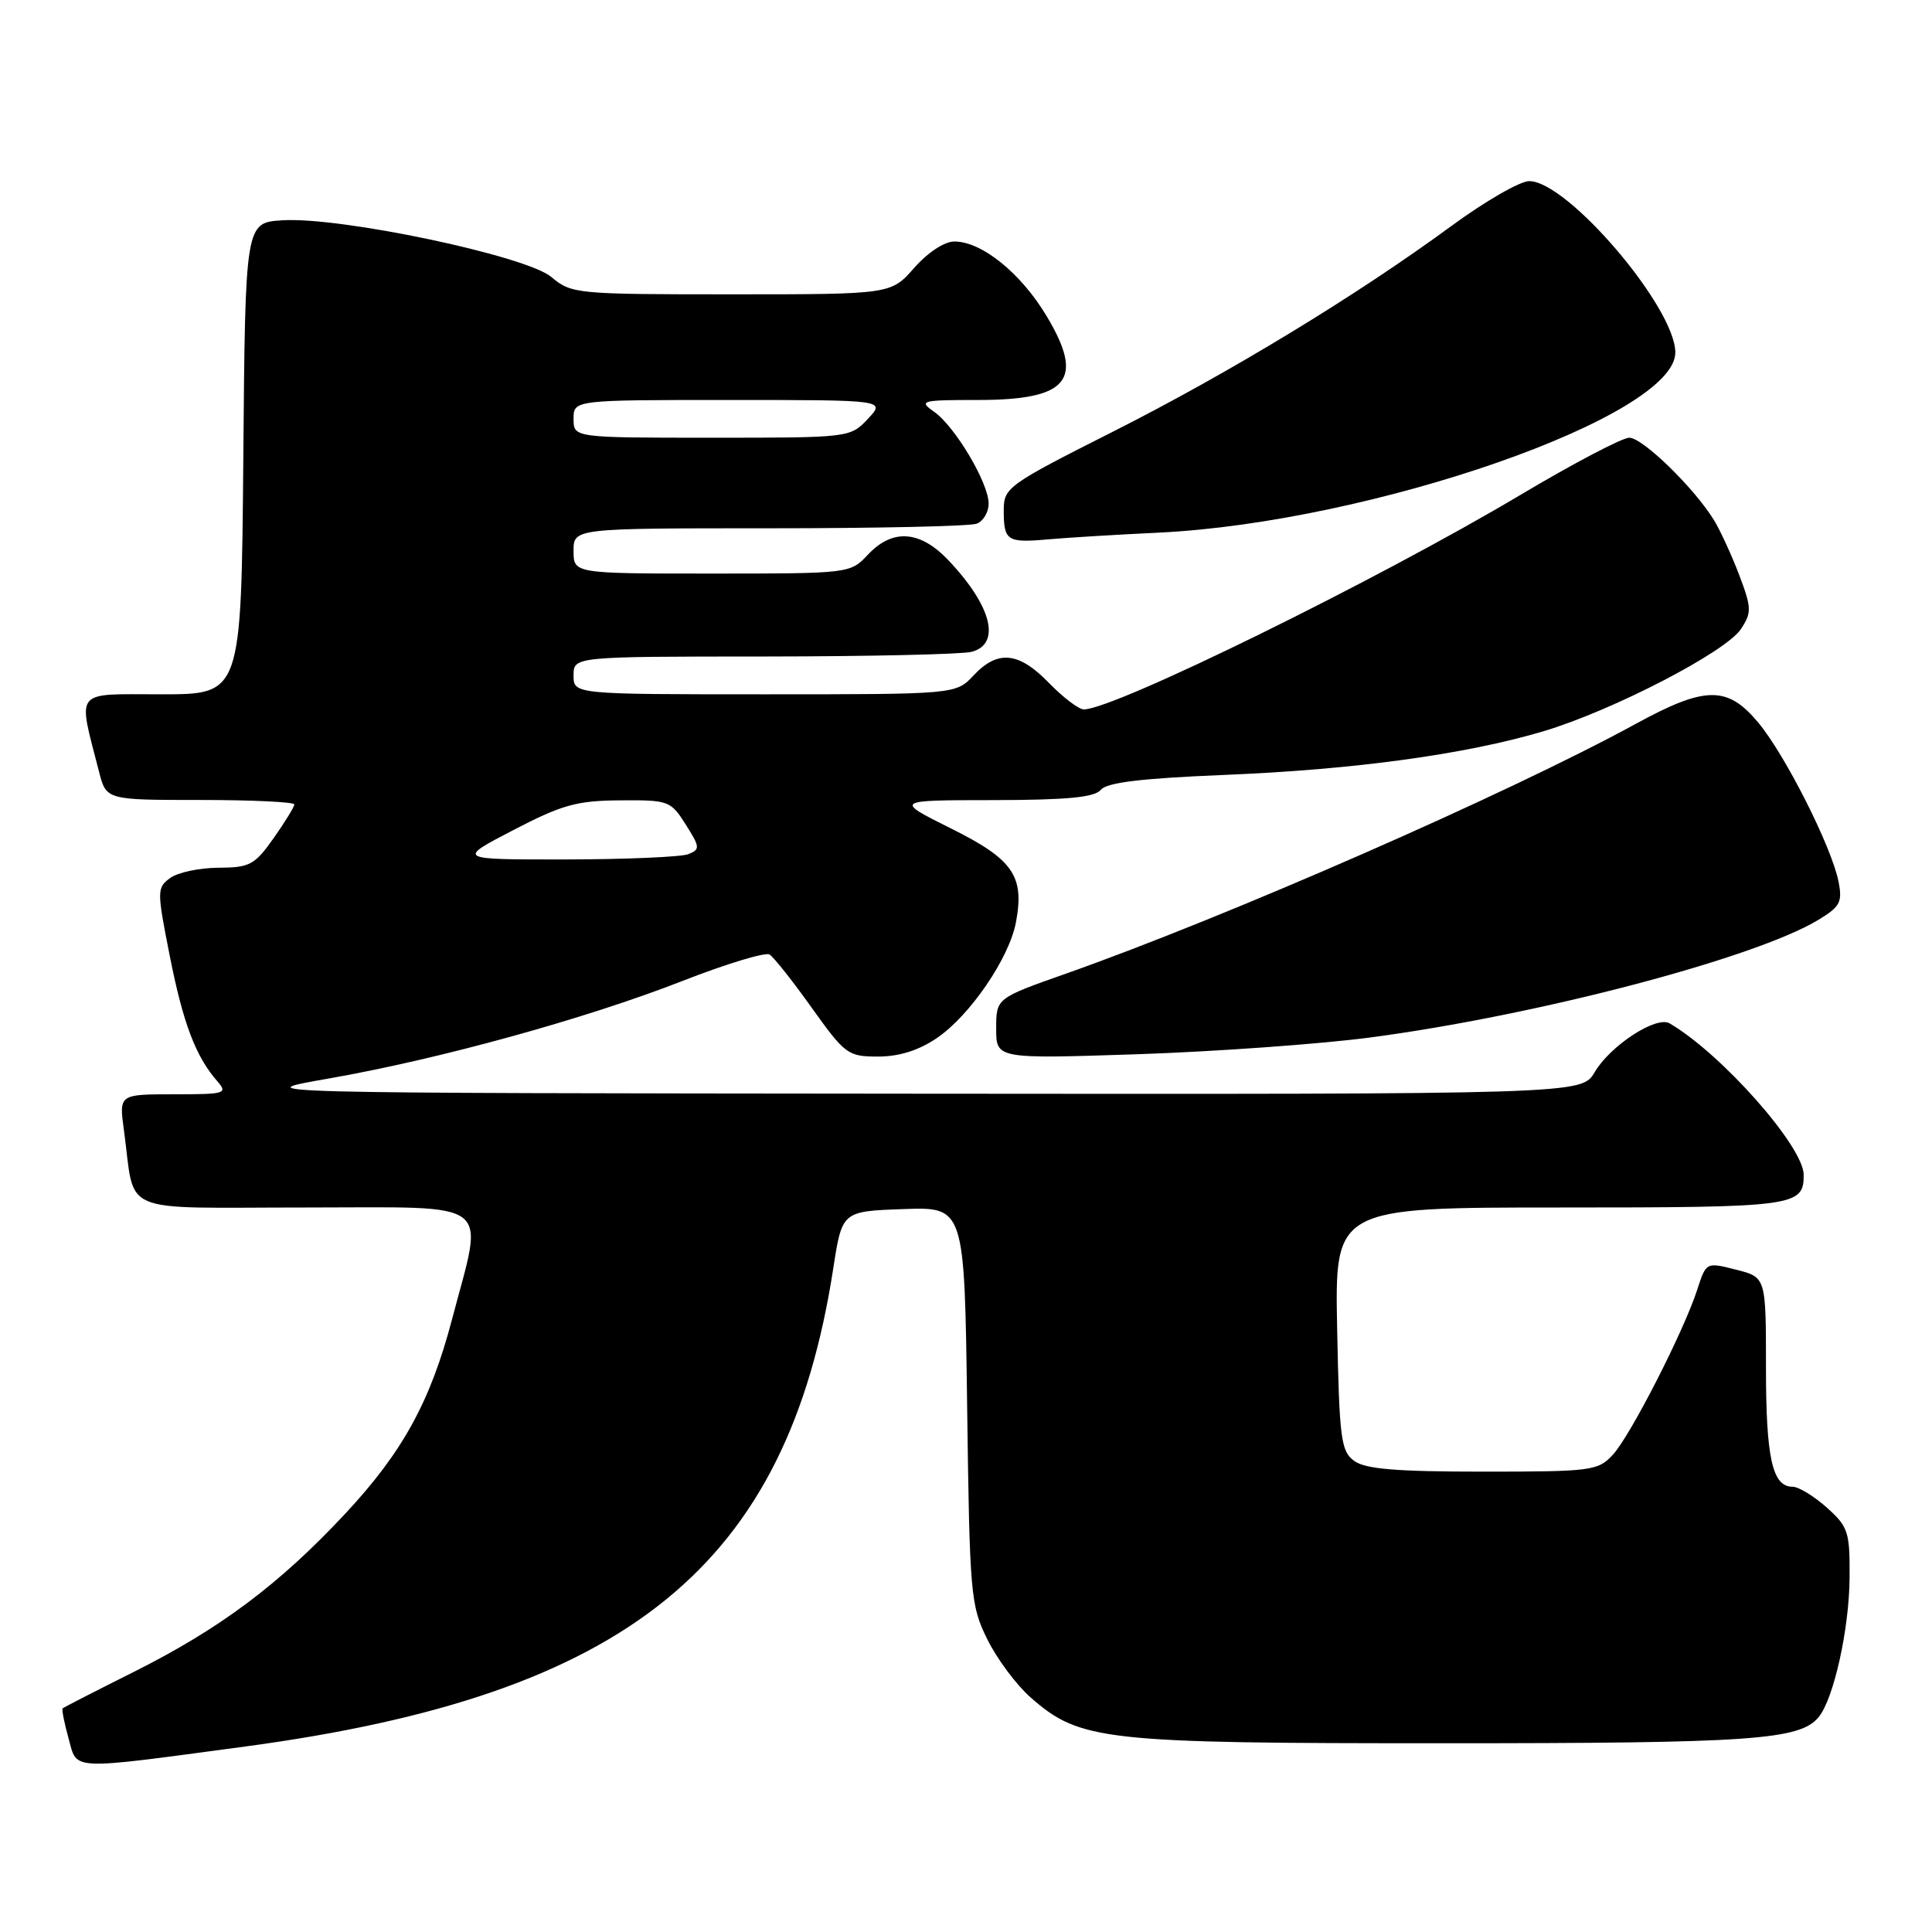 <?xml version="1.0" encoding="UTF-8" standalone="no"?>
<!DOCTYPE svg PUBLIC "-//W3C//DTD SVG 1.1//EN" "http://www.w3.org/Graphics/SVG/1.1/DTD/svg11.dtd" >
<svg xmlns="http://www.w3.org/2000/svg" xmlns:xlink="http://www.w3.org/1999/xlink" version="1.1" viewBox="0 0 256 256">
 <g >
 <path fill="currentColor"
d=" M 32.50 231.42 C 83.28 224.60 104.33 207.49 110.41 168.08 C 111.58 160.50 111.58 160.50 119.69 160.21 C 127.80 159.92 127.80 159.92 128.15 186.21 C 128.48 211.31 128.60 212.71 130.82 217.21 C 132.09 219.79 134.67 223.26 136.55 224.91 C 143.11 230.67 146.10 231.00 191.43 230.99 C 232.15 230.99 238.47 230.55 240.97 227.54 C 242.98 225.12 245.04 215.83 245.08 209.00 C 245.12 202.98 244.90 202.30 242.05 199.75 C 240.35 198.24 238.32 197.00 237.52 197.00 C 234.84 197.00 234.00 193.20 234.00 181.19 C 234.00 169.24 234.00 169.24 230.04 168.24 C 226.08 167.23 226.08 167.23 224.90 170.87 C 223.11 176.40 216.05 190.22 213.72 192.75 C 211.75 194.89 210.93 195.00 196.52 195.00 C 185.04 195.00 180.91 194.66 179.44 193.58 C 177.68 192.30 177.47 190.64 177.18 176.08 C 176.86 160.00 176.86 160.00 206.73 160.00 C 237.89 160.00 239.00 159.85 239.00 155.68 C 239.00 151.93 228.10 139.61 221.23 135.60 C 219.47 134.57 213.39 138.53 211.30 142.07 C 209.57 145.00 209.57 145.00 121.03 144.92 C 32.50 144.84 32.50 144.84 43.50 142.92 C 58.19 140.35 77.59 135.00 90.46 129.97 C 96.24 127.71 101.42 126.14 101.97 126.48 C 102.52 126.82 105.04 130.00 107.57 133.55 C 111.98 139.72 112.36 140.00 116.36 140.00 C 119.14 140.00 121.74 139.18 124.14 137.55 C 128.53 134.56 133.73 126.96 134.62 122.20 C 135.77 116.07 134.25 113.87 126.00 109.77 C 118.50 106.03 118.50 106.03 131.63 106.02 C 141.41 106.00 145.04 105.66 145.87 104.65 C 146.68 103.68 151.29 103.13 162.25 102.68 C 179.48 101.98 194.20 99.96 204.50 96.90 C 213.63 94.18 228.71 86.38 230.69 83.34 C 232.12 81.17 232.10 80.55 230.47 76.23 C 229.48 73.63 227.99 70.38 227.16 69.00 C 224.58 64.74 217.67 58.00 215.89 58.00 C 214.96 58.00 208.52 61.38 201.58 65.51 C 182.51 76.87 147.65 94.00 143.61 94.00 C 142.94 94.00 140.87 92.42 139.00 90.50 C 134.99 86.36 132.21 86.08 129.00 89.50 C 126.65 92.00 126.65 92.00 101.33 92.00 C 76.00 92.00 76.00 92.00 76.00 89.50 C 76.00 87.00 76.00 87.00 101.25 86.99 C 115.14 86.98 127.51 86.70 128.75 86.37 C 132.68 85.32 131.41 80.29 125.68 74.25 C 121.91 70.27 118.28 70.01 115.00 73.50 C 112.66 75.99 112.58 76.00 94.33 76.00 C 76.00 76.00 76.00 76.00 76.00 73.00 C 76.00 70.00 76.00 70.00 101.92 70.00 C 116.17 70.00 128.55 69.73 129.42 69.39 C 130.29 69.06 131.00 67.86 131.00 66.73 C 131.00 64.00 126.54 56.49 123.76 54.55 C 121.69 53.10 122.06 53.00 129.59 53.00 C 141.60 53.00 143.76 50.35 138.68 41.88 C 135.27 36.18 130.09 32.00 126.46 32.00 C 125.14 32.00 122.94 33.45 121.13 35.50 C 118.06 39.00 118.06 39.00 96.92 39.00 C 76.32 39.00 75.72 38.94 73.05 36.70 C 69.72 33.89 45.09 28.70 37.42 29.19 C 32.50 29.50 32.50 29.50 32.24 60.75 C 31.97 92.00 31.97 92.00 21.41 92.00 C 9.61 92.00 10.29 91.16 13.12 102.25 C 14.08 106.00 14.08 106.00 26.54 106.00 C 33.39 106.00 39.00 106.27 39.00 106.59 C 39.00 106.91 37.76 108.93 36.25 111.07 C 33.75 114.61 33.09 114.96 28.94 114.98 C 26.43 114.99 23.56 115.60 22.55 116.34 C 20.79 117.63 20.78 117.99 22.48 126.59 C 24.24 135.54 25.93 140.00 28.78 143.25 C 30.22 144.90 29.88 145.00 23.04 145.00 C 15.77 145.00 15.77 145.00 16.42 149.75 C 17.99 161.17 15.25 160.00 40.52 160.00 C 65.89 160.00 64.14 158.66 59.88 174.88 C 57.01 185.76 53.34 192.44 45.70 200.62 C 36.95 209.98 29.15 215.81 17.70 221.55 C 12.66 224.07 8.43 226.24 8.30 226.37 C 8.16 226.50 8.52 228.30 9.09 230.37 C 10.27 234.64 8.93 234.58 32.50 231.42 Z  M 181.50 137.48 C 203.60 134.57 232.60 126.96 240.97 121.87 C 243.84 120.13 244.15 119.52 243.61 116.79 C 242.68 112.17 236.55 100.03 232.98 95.75 C 228.89 90.84 225.97 90.87 216.70 95.94 C 199.78 105.18 162.59 121.48 141.25 129.01 C 132.00 132.27 132.00 132.27 132.00 136.29 C 132.00 140.31 132.00 140.31 150.75 139.69 C 161.06 139.34 174.90 138.35 181.50 137.48 Z  M 153.50 70.58 C 181.75 69.22 222.03 55.18 221.99 46.70 C 221.97 40.72 207.70 24.00 202.63 24.00 C 201.41 24.00 196.79 26.66 192.35 29.92 C 179.72 39.19 162.78 49.48 147.25 57.31 C 133.56 64.22 133.01 64.62 133.00 67.58 C 133.00 71.67 133.42 71.95 138.86 71.47 C 141.41 71.24 148.00 70.84 153.50 70.58 Z  M 68.00 110.00 C 74.46 106.64 76.42 106.09 82.15 106.05 C 88.59 106.00 88.87 106.10 90.86 109.25 C 92.76 112.25 92.79 112.55 91.21 113.18 C 90.27 113.55 82.97 113.87 75.00 113.88 C 60.50 113.90 60.50 113.90 68.00 110.00 Z  M 76.00 55.50 C 76.00 53.00 76.00 53.00 96.67 53.00 C 117.35 53.00 117.35 53.00 115.00 55.50 C 112.66 57.99 112.58 58.00 94.33 58.00 C 76.00 58.00 76.00 58.00 76.00 55.50 Z "/>
</g>
</svg>